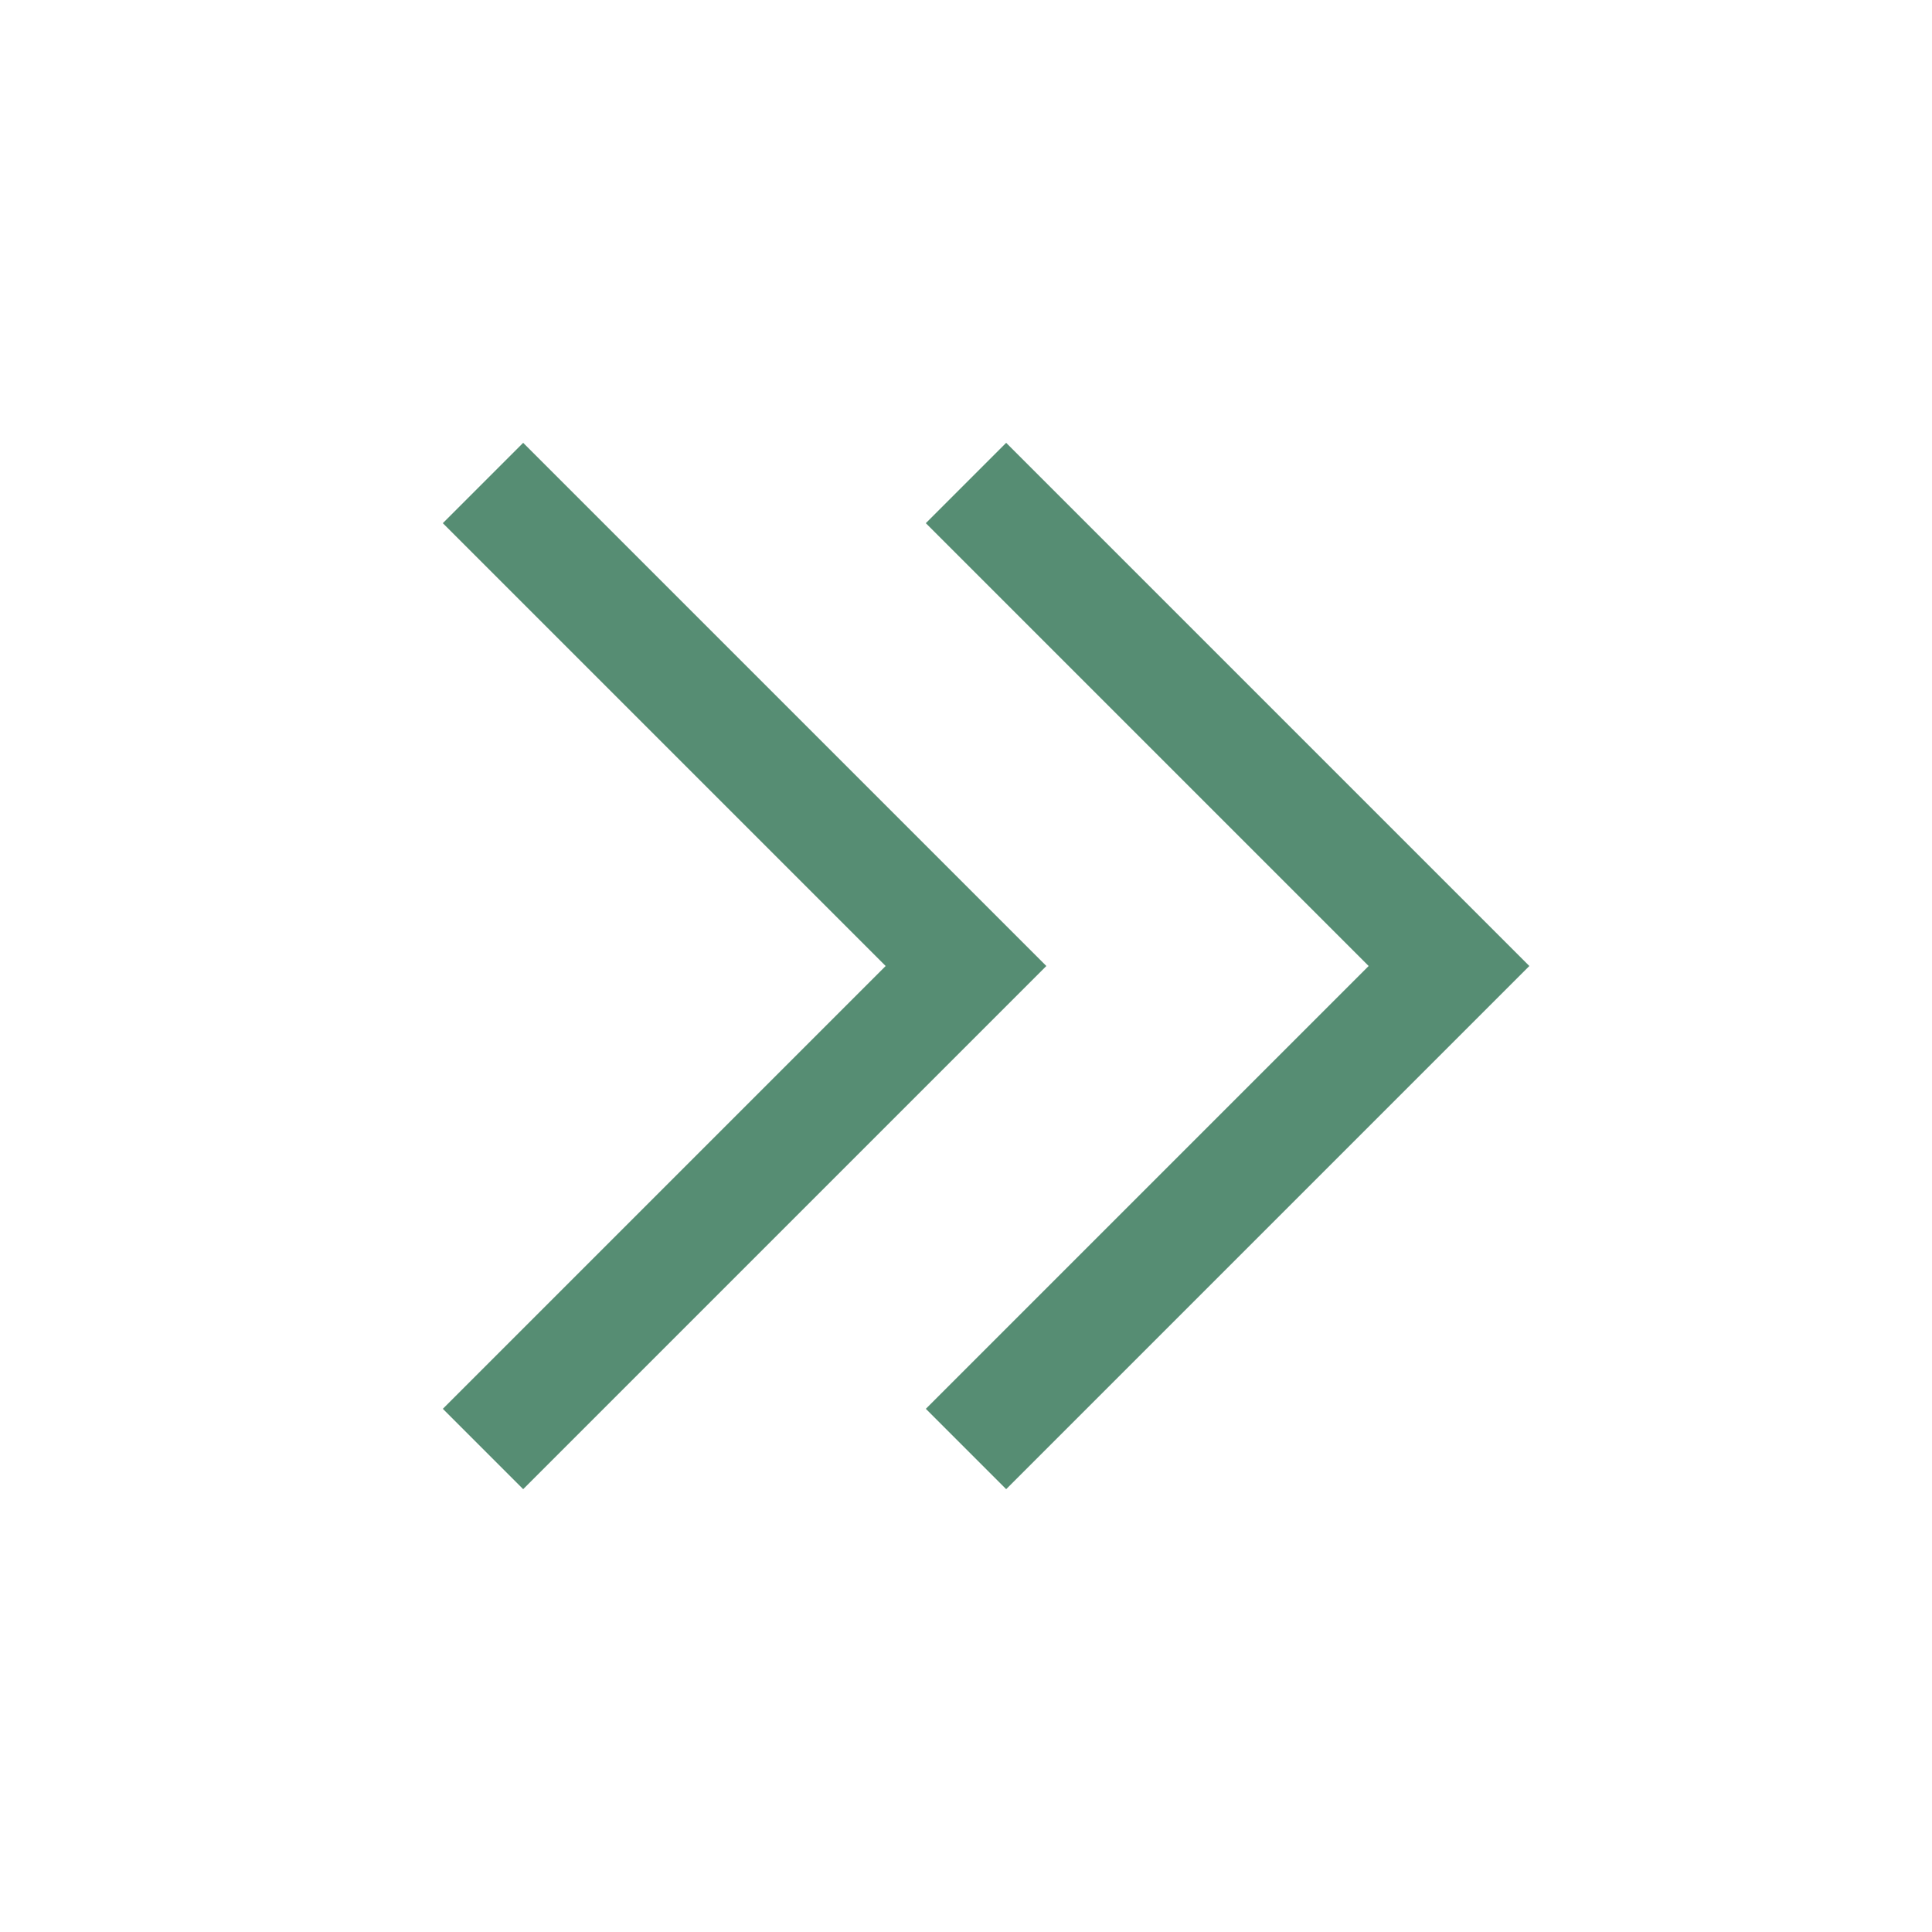 <svg width="21" height="21" viewBox="0 0 21 21" fill="none" xmlns="http://www.w3.org/2000/svg">
<path d="M10.5 5.25L15.75 10.5L10.5 15.75" stroke="#568D73" stroke-width="1.235"/>
<path d="M5.25 5.25L10.5 10.5L5.25 15.75" stroke="#568D73" stroke-width="1.235"/>
</svg>
